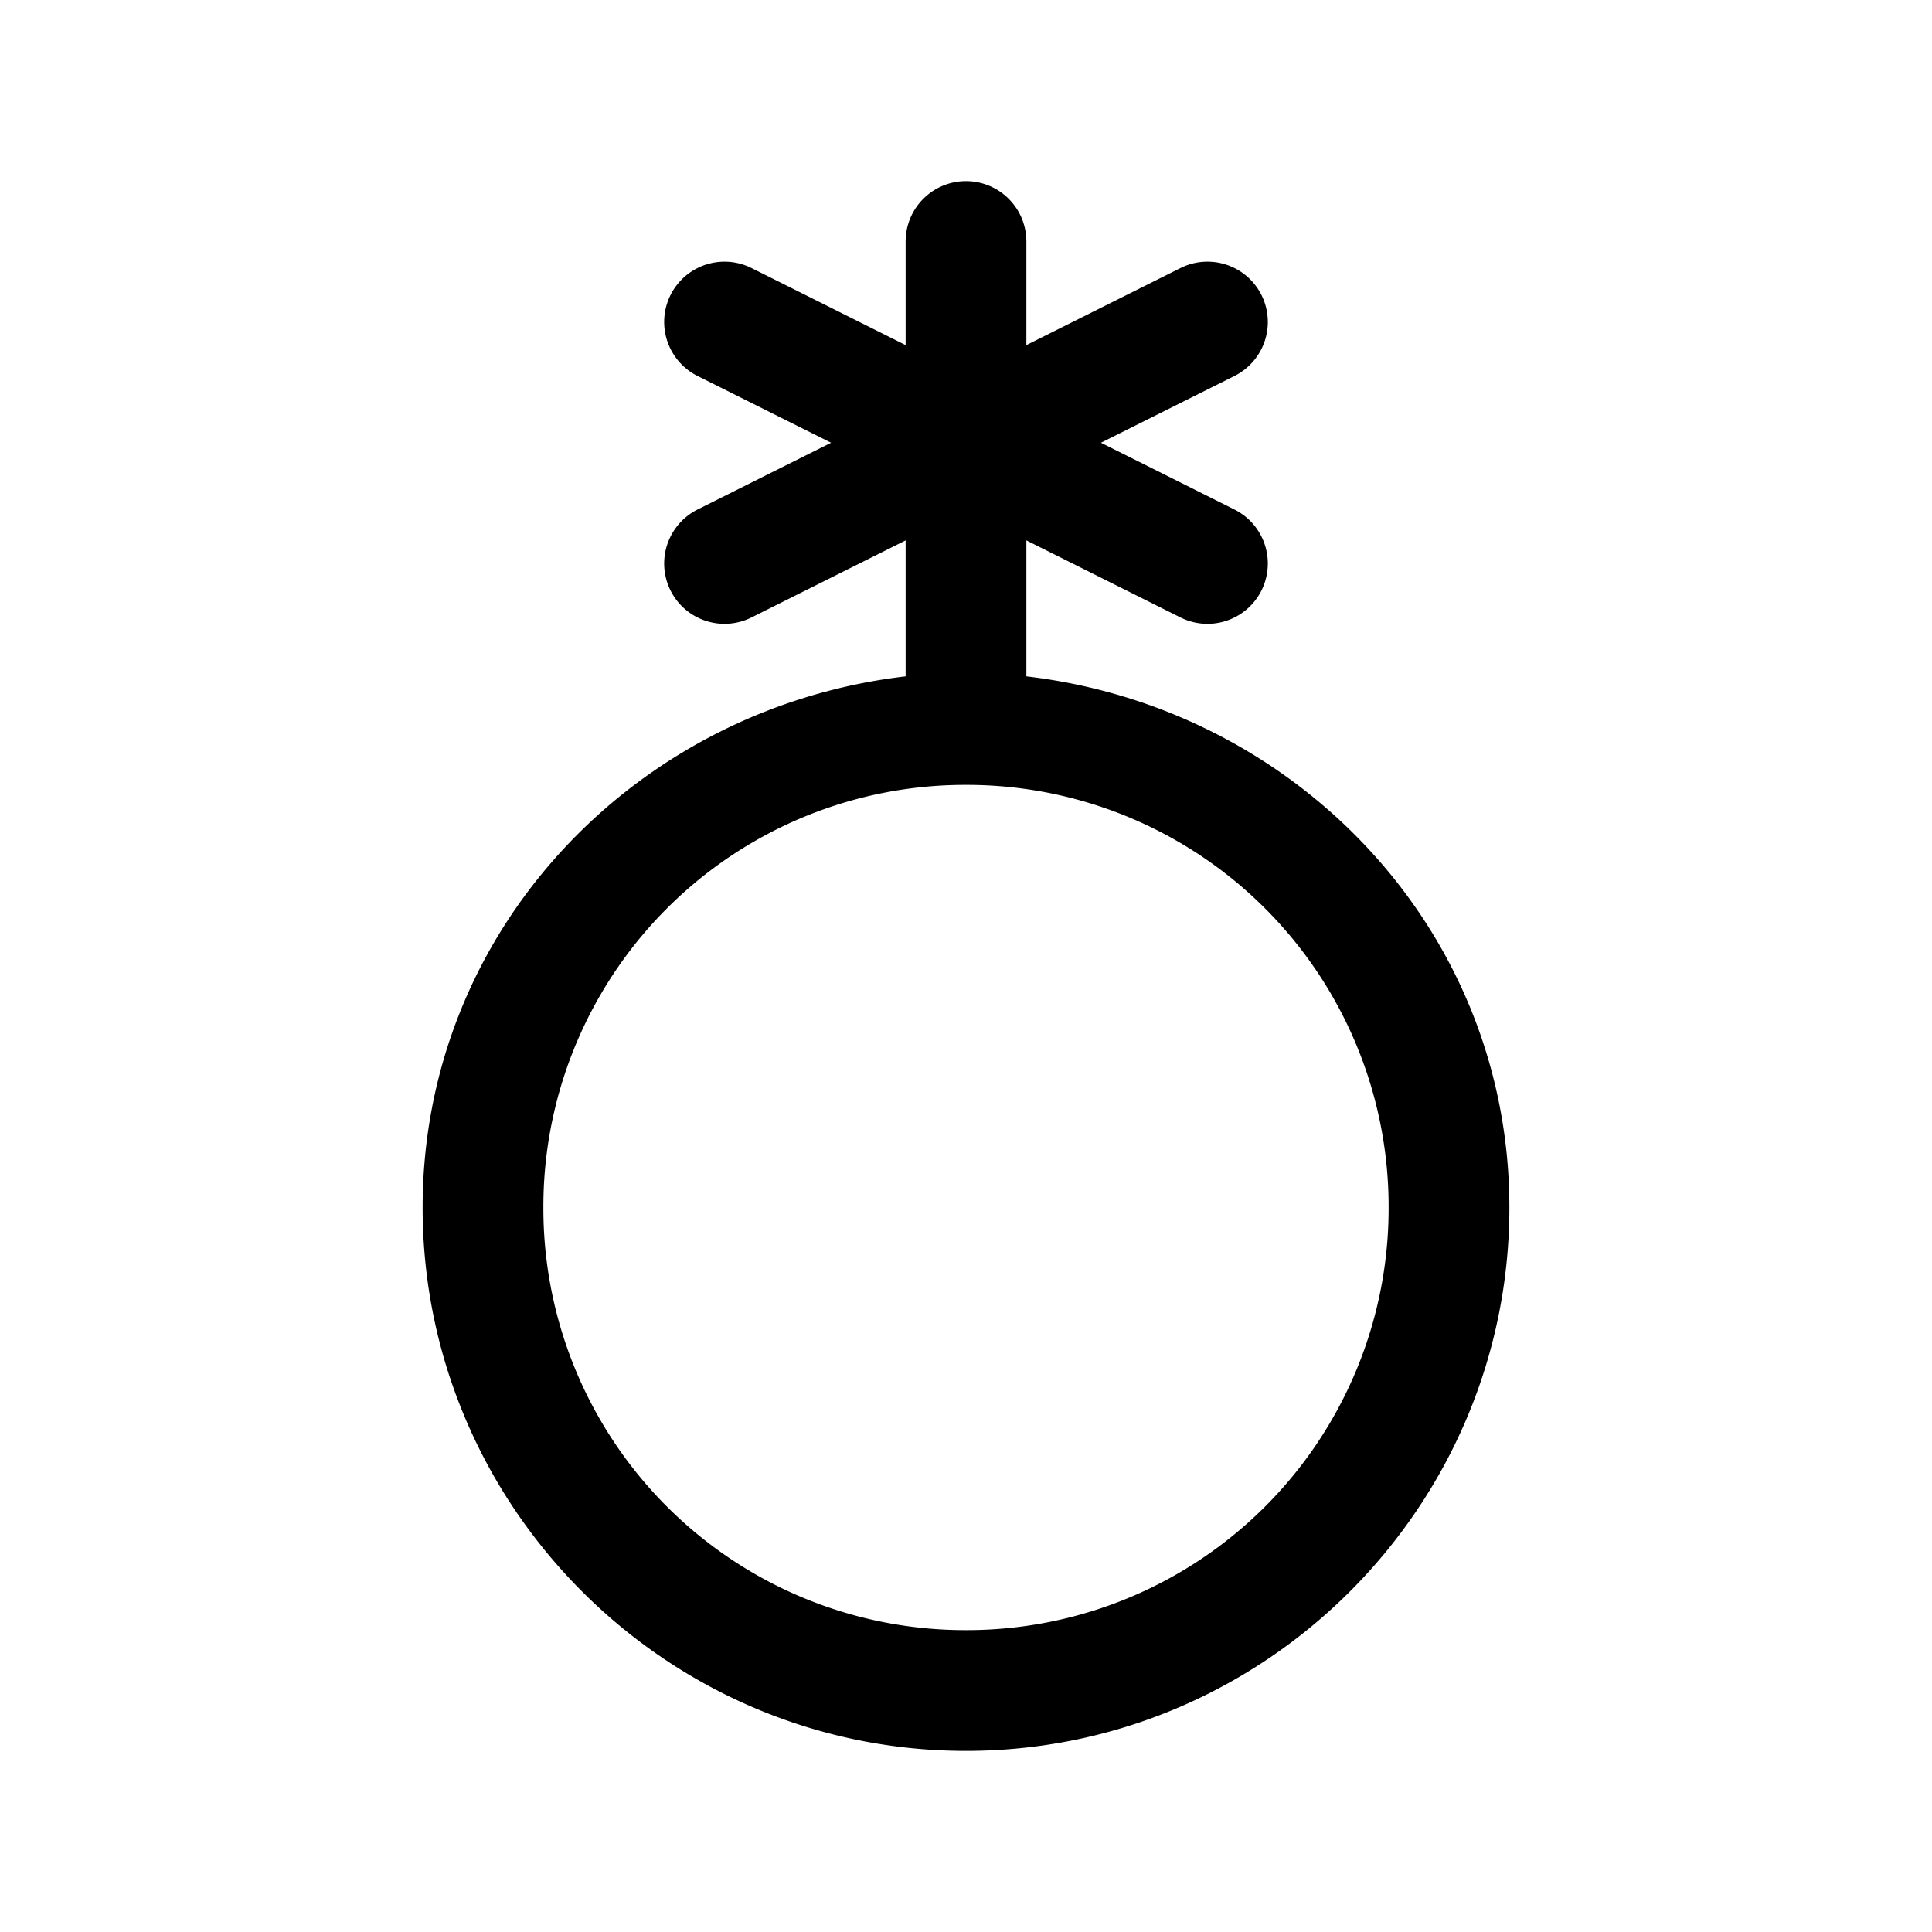 <svg xmlns="http://www.w3.org/2000/svg" width="24" height="24" fill="none" stroke-width="1.5" viewBox="0 0 24 24">
    <path d="M12 2.25a.75.75 0 0 0-.75.75v5.402c-3.35.392-6 3.145-6 6.598 0 3.719 3.031 6.75 6.75 6.75s6.75-3.031 6.75-6.75c0-3.453-2.65-6.206-6-6.598V3a.75.75 0 0 0-.75-.75m0 7.5A5.24 5.24 0 0 1 17.25 15 5.24 5.24 0 0 1 12 20.25 5.24 5.24 0 0 1 6.75 15 5.24 5.24 0 0 1 12 9.75" style="color:#000;fill:currentColor;stroke-linecap:round;stroke-linejoin:round;-inkscape-stroke:none"/>
    <path d="M9.336 3.33a.75.75 0 0 0-1.006.334.75.75 0 0 0 .334 1.006l6 3a.75.75 0 0 0 1.006-.334.75.75 0 0 0-.334-1.006Z" style="color:#000;fill:currentColor;stroke-linecap:round;stroke-linejoin:round;-inkscape-stroke:none"/>
    <path d="m14.664 3.33-6 3a.75.75 0 0 0-.334 1.006.75.75 0 0 0 1.006.334l6-3a.75.75 0 0 0 .334-1.006.75.75 0 0 0-1.006-.334" style="color:#000;fill:currentColor;stroke-linecap:round;stroke-linejoin:round;-inkscape-stroke:none"/>
</svg>
